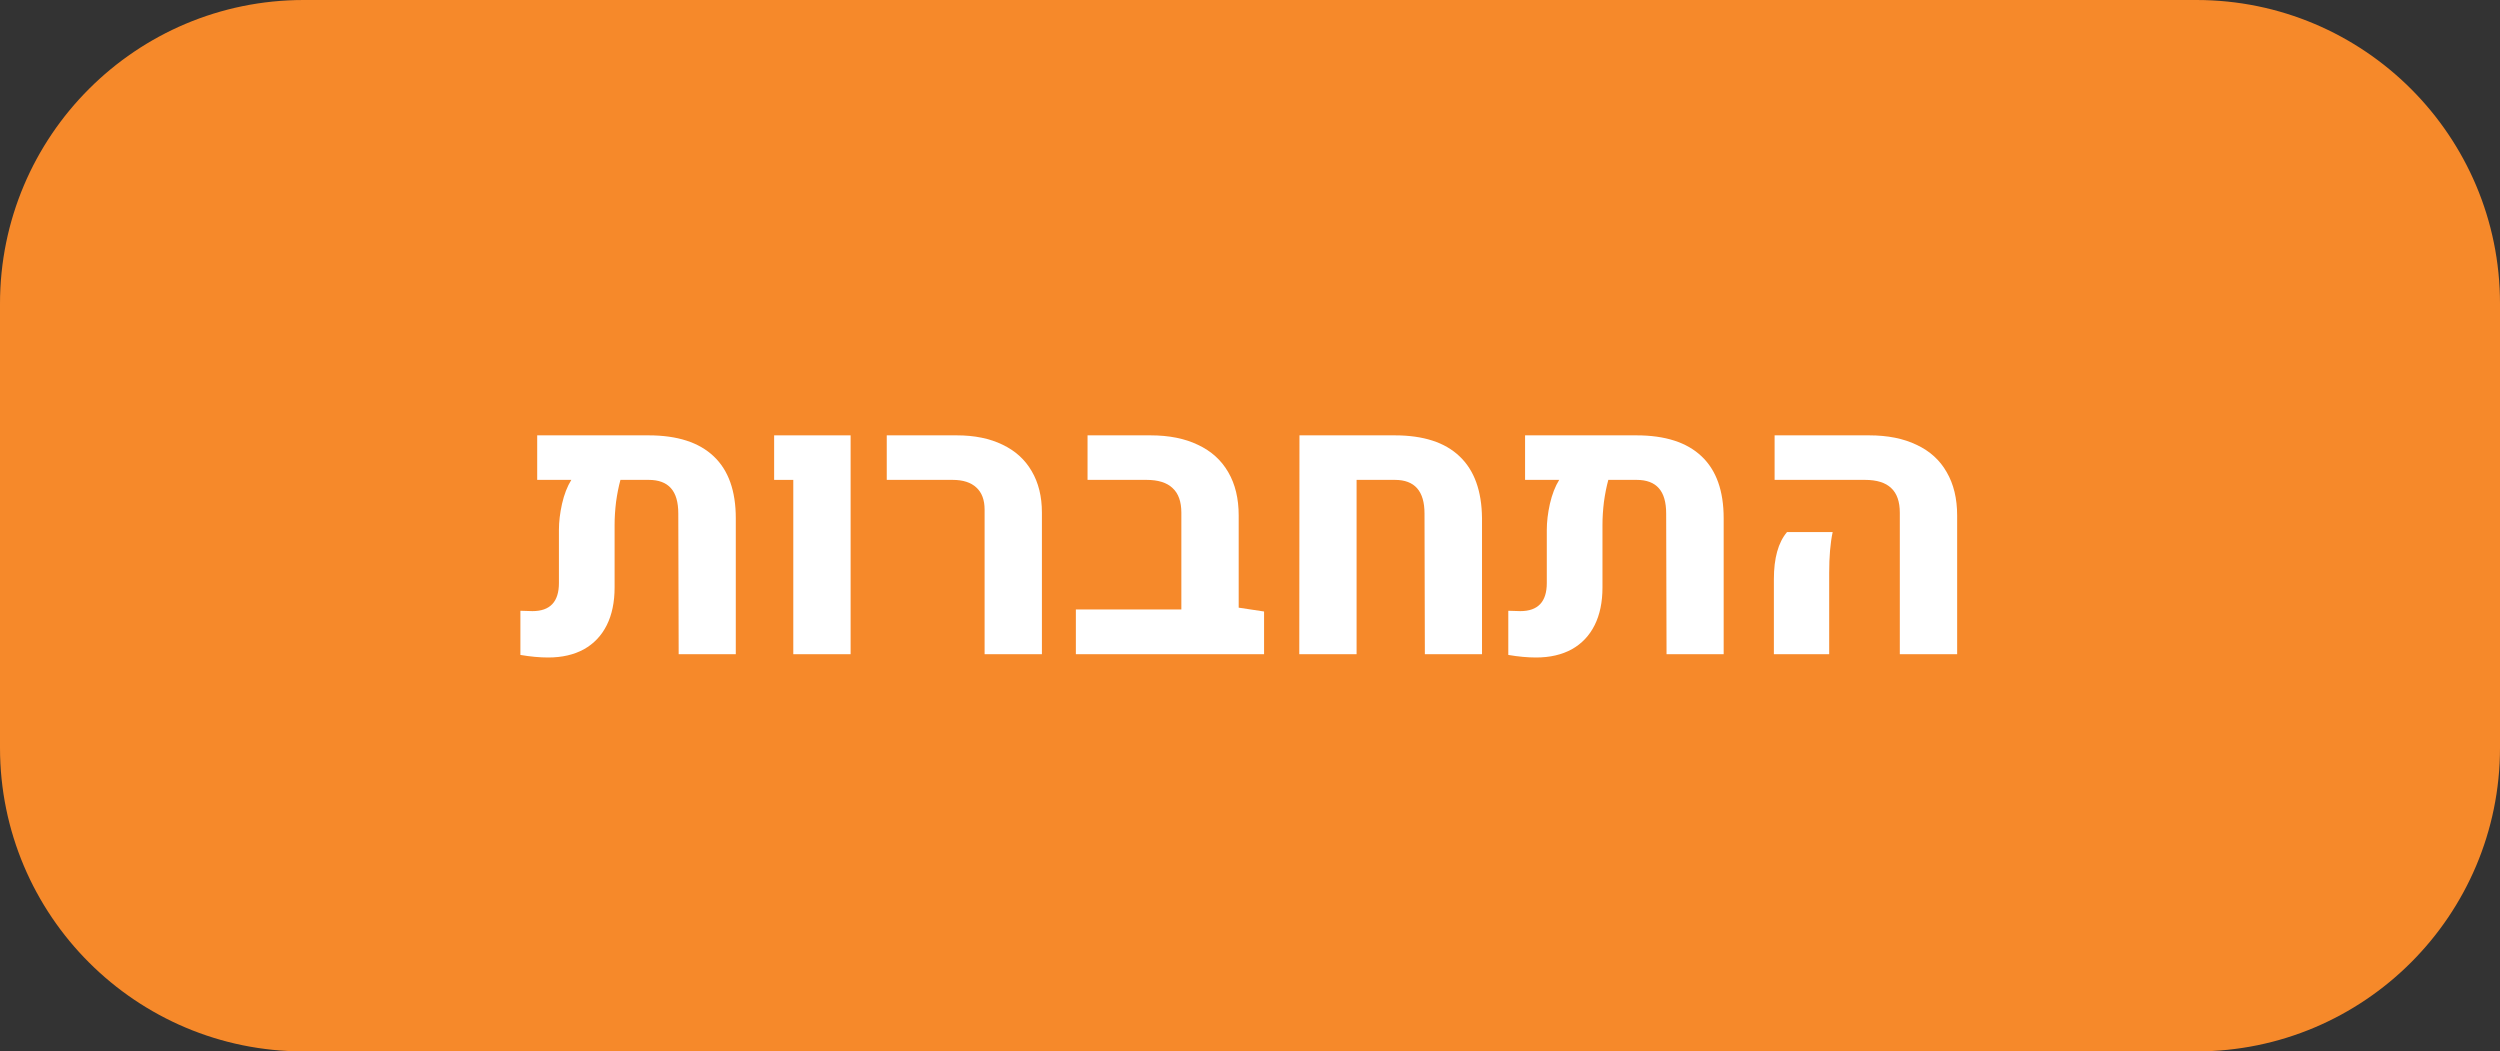 <svg width="107" height="45" viewBox="0 0 107 45" fill="none" xmlns="http://www.w3.org/2000/svg">
<rect x="0" y="0" width="107" height="45" fill="#333333" stroke="none"/>
<path d="M0 13C0 5.82 5.82 0 13 0H94C101.18 0 107 5.82 107 13V32C107 39.18 101.18 45 94 45H13C5.82 45 0 39.18 0 32V13Z" fill="#F6892A"/>
<path d="M27.758 18.633C28.987 18.633 29.917 18.932 30.547 19.531C31.177 20.125 31.492 21.008 31.492 22.18V28H29.047L29.031 21.977C29.031 21.492 28.927 21.133 28.719 20.898C28.51 20.659 28.193 20.539 27.766 20.539H26.555C26.477 20.826 26.414 21.141 26.367 21.484C26.326 21.828 26.305 22.154 26.305 22.461V25.141C26.305 25.771 26.193 26.31 25.969 26.758C25.745 27.206 25.419 27.549 24.992 27.789C24.565 28.023 24.055 28.141 23.461 28.141C23.096 28.141 22.701 28.104 22.273 28.031V26.141C22.503 26.151 22.674 26.156 22.789 26.156C23.544 26.156 23.922 25.755 23.922 24.953V22.68C23.922 22.336 23.966 21.963 24.055 21.562C24.148 21.156 24.281 20.815 24.453 20.539H22.992V18.633H27.758Z" fill="white"/>
<path d="M33.953 20.539H33.133V18.633H36.406V28H33.953V20.539Z" fill="white"/>
<path d="M42.141 21.812C42.141 21.396 42.023 21.081 41.789 20.867C41.555 20.648 41.216 20.539 40.773 20.539H37.953V18.633H40.953C41.708 18.633 42.359 18.766 42.906 19.031C43.453 19.292 43.87 19.669 44.156 20.164C44.448 20.659 44.594 21.25 44.594 21.938V28H42.141V21.812Z" fill="white"/>
<path d="M54.102 26.172V28H46.047V26.086H50.562V21.945C50.562 21.471 50.438 21.12 50.188 20.891C49.943 20.656 49.57 20.539 49.07 20.539H46.547V18.633H49.242C50.034 18.633 50.711 18.768 51.273 19.039C51.841 19.305 52.273 19.695 52.57 20.211C52.867 20.721 53.016 21.338 53.016 22.062V26.008L54.102 26.172Z" fill="white"/>
<path d="M55.617 18.633H59.695C60.919 18.633 61.844 18.932 62.469 19.531C63.099 20.125 63.419 21.008 63.43 22.18V28H60.984L60.969 21.977C60.969 21.018 60.547 20.539 59.703 20.539H58.062V28H55.609L55.617 18.633Z" fill="white"/>
<path d="M70.039 18.633C71.268 18.633 72.198 18.932 72.828 19.531C73.458 20.125 73.773 21.008 73.773 22.18V28H71.328L71.312 21.977C71.312 21.492 71.208 21.133 71 20.898C70.792 20.659 70.474 20.539 70.047 20.539H68.836C68.758 20.826 68.695 21.141 68.648 21.484C68.607 21.828 68.586 22.154 68.586 22.461V25.141C68.586 25.771 68.474 26.31 68.25 26.758C68.026 27.206 67.701 27.549 67.273 27.789C66.846 28.023 66.336 28.141 65.742 28.141C65.378 28.141 64.982 28.104 64.555 28.031V26.141C64.784 26.151 64.956 26.156 65.07 26.156C65.826 26.156 66.203 25.755 66.203 24.953V22.68C66.203 22.336 66.247 21.963 66.336 21.562C66.43 21.156 66.562 20.815 66.734 20.539H65.273V18.633H70.039Z" fill="white"/>
<path d="M81.312 21.945C81.312 21.471 81.19 21.12 80.945 20.891C80.701 20.656 80.326 20.539 79.82 20.539H75.953V18.633H80C80.792 18.633 81.469 18.768 82.031 19.039C82.599 19.305 83.029 19.695 83.32 20.211C83.617 20.721 83.766 21.338 83.766 22.062V28H81.312V21.945ZM75.922 24.789C75.922 23.888 76.109 23.216 76.484 22.773H78.438C78.338 23.242 78.289 23.826 78.289 24.523V28H75.922V24.789Z" fill="white"/>
</svg>
